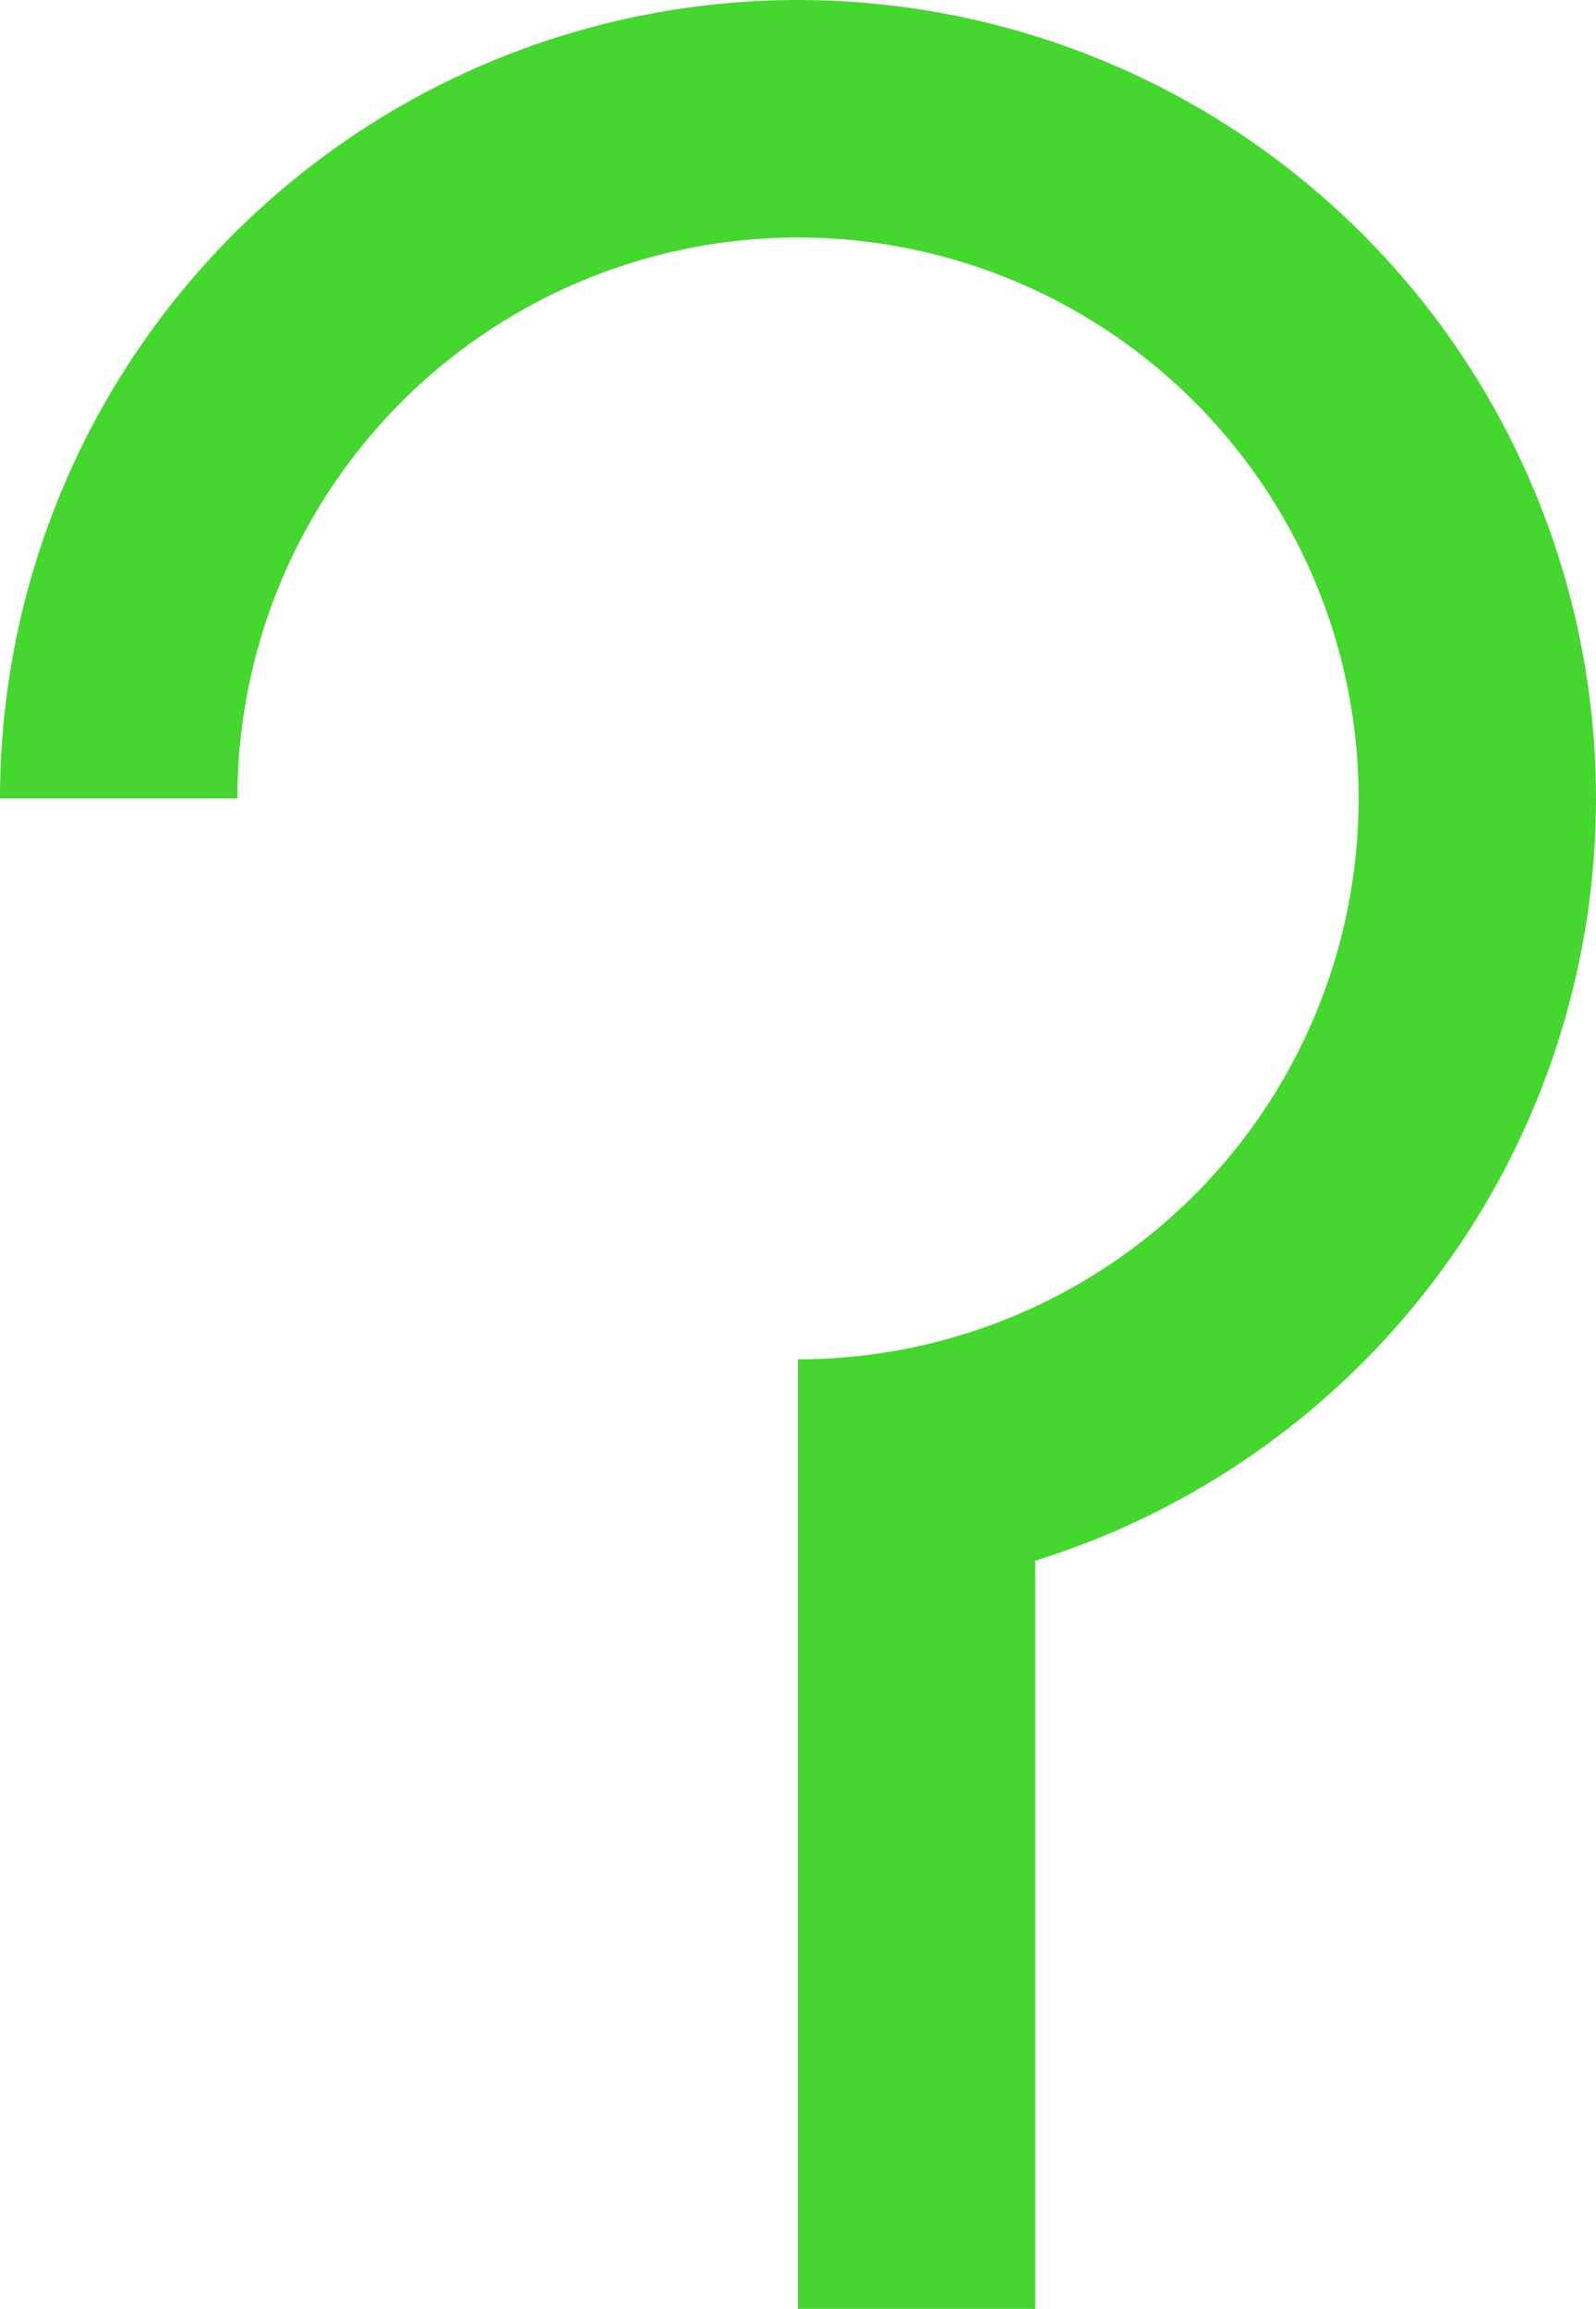 <svg width="74" height="107" viewBox="0 0 74 107" fill="none" xmlns="http://www.w3.org/2000/svg">
<path fill-rule="evenodd" clip-rule="evenodd" d="M57.556 67.764C54.59 69.746 51.37 71.278 48 72.327V107H37L37 74L37 63L37 62.994C42.141 62.994 47.167 61.469 51.441 58.613C55.716 55.757 59.048 51.697 61.015 46.947C62.983 42.198 63.498 36.971 62.495 31.929C61.492 26.887 59.016 22.255 55.38 18.619C51.745 14.984 47.114 12.508 42.071 11.505C37.029 10.502 31.802 11.017 27.052 12.985C22.303 14.952 18.243 18.284 15.387 22.558C12.53 26.833 11.006 31.859 11.006 37H0C0 29.682 2.17 22.529 6.236 16.444C10.301 10.359 16.08 5.617 22.841 2.816C29.602 0.016 37.041 -0.717 44.218 0.711C51.396 2.139 57.988 5.663 63.163 10.837C68.338 16.012 71.861 22.604 73.289 29.782C74.717 36.959 73.984 44.398 71.183 51.159C68.383 57.92 63.641 63.699 57.556 67.764Z" fill="#45D62F"/>
</svg>
